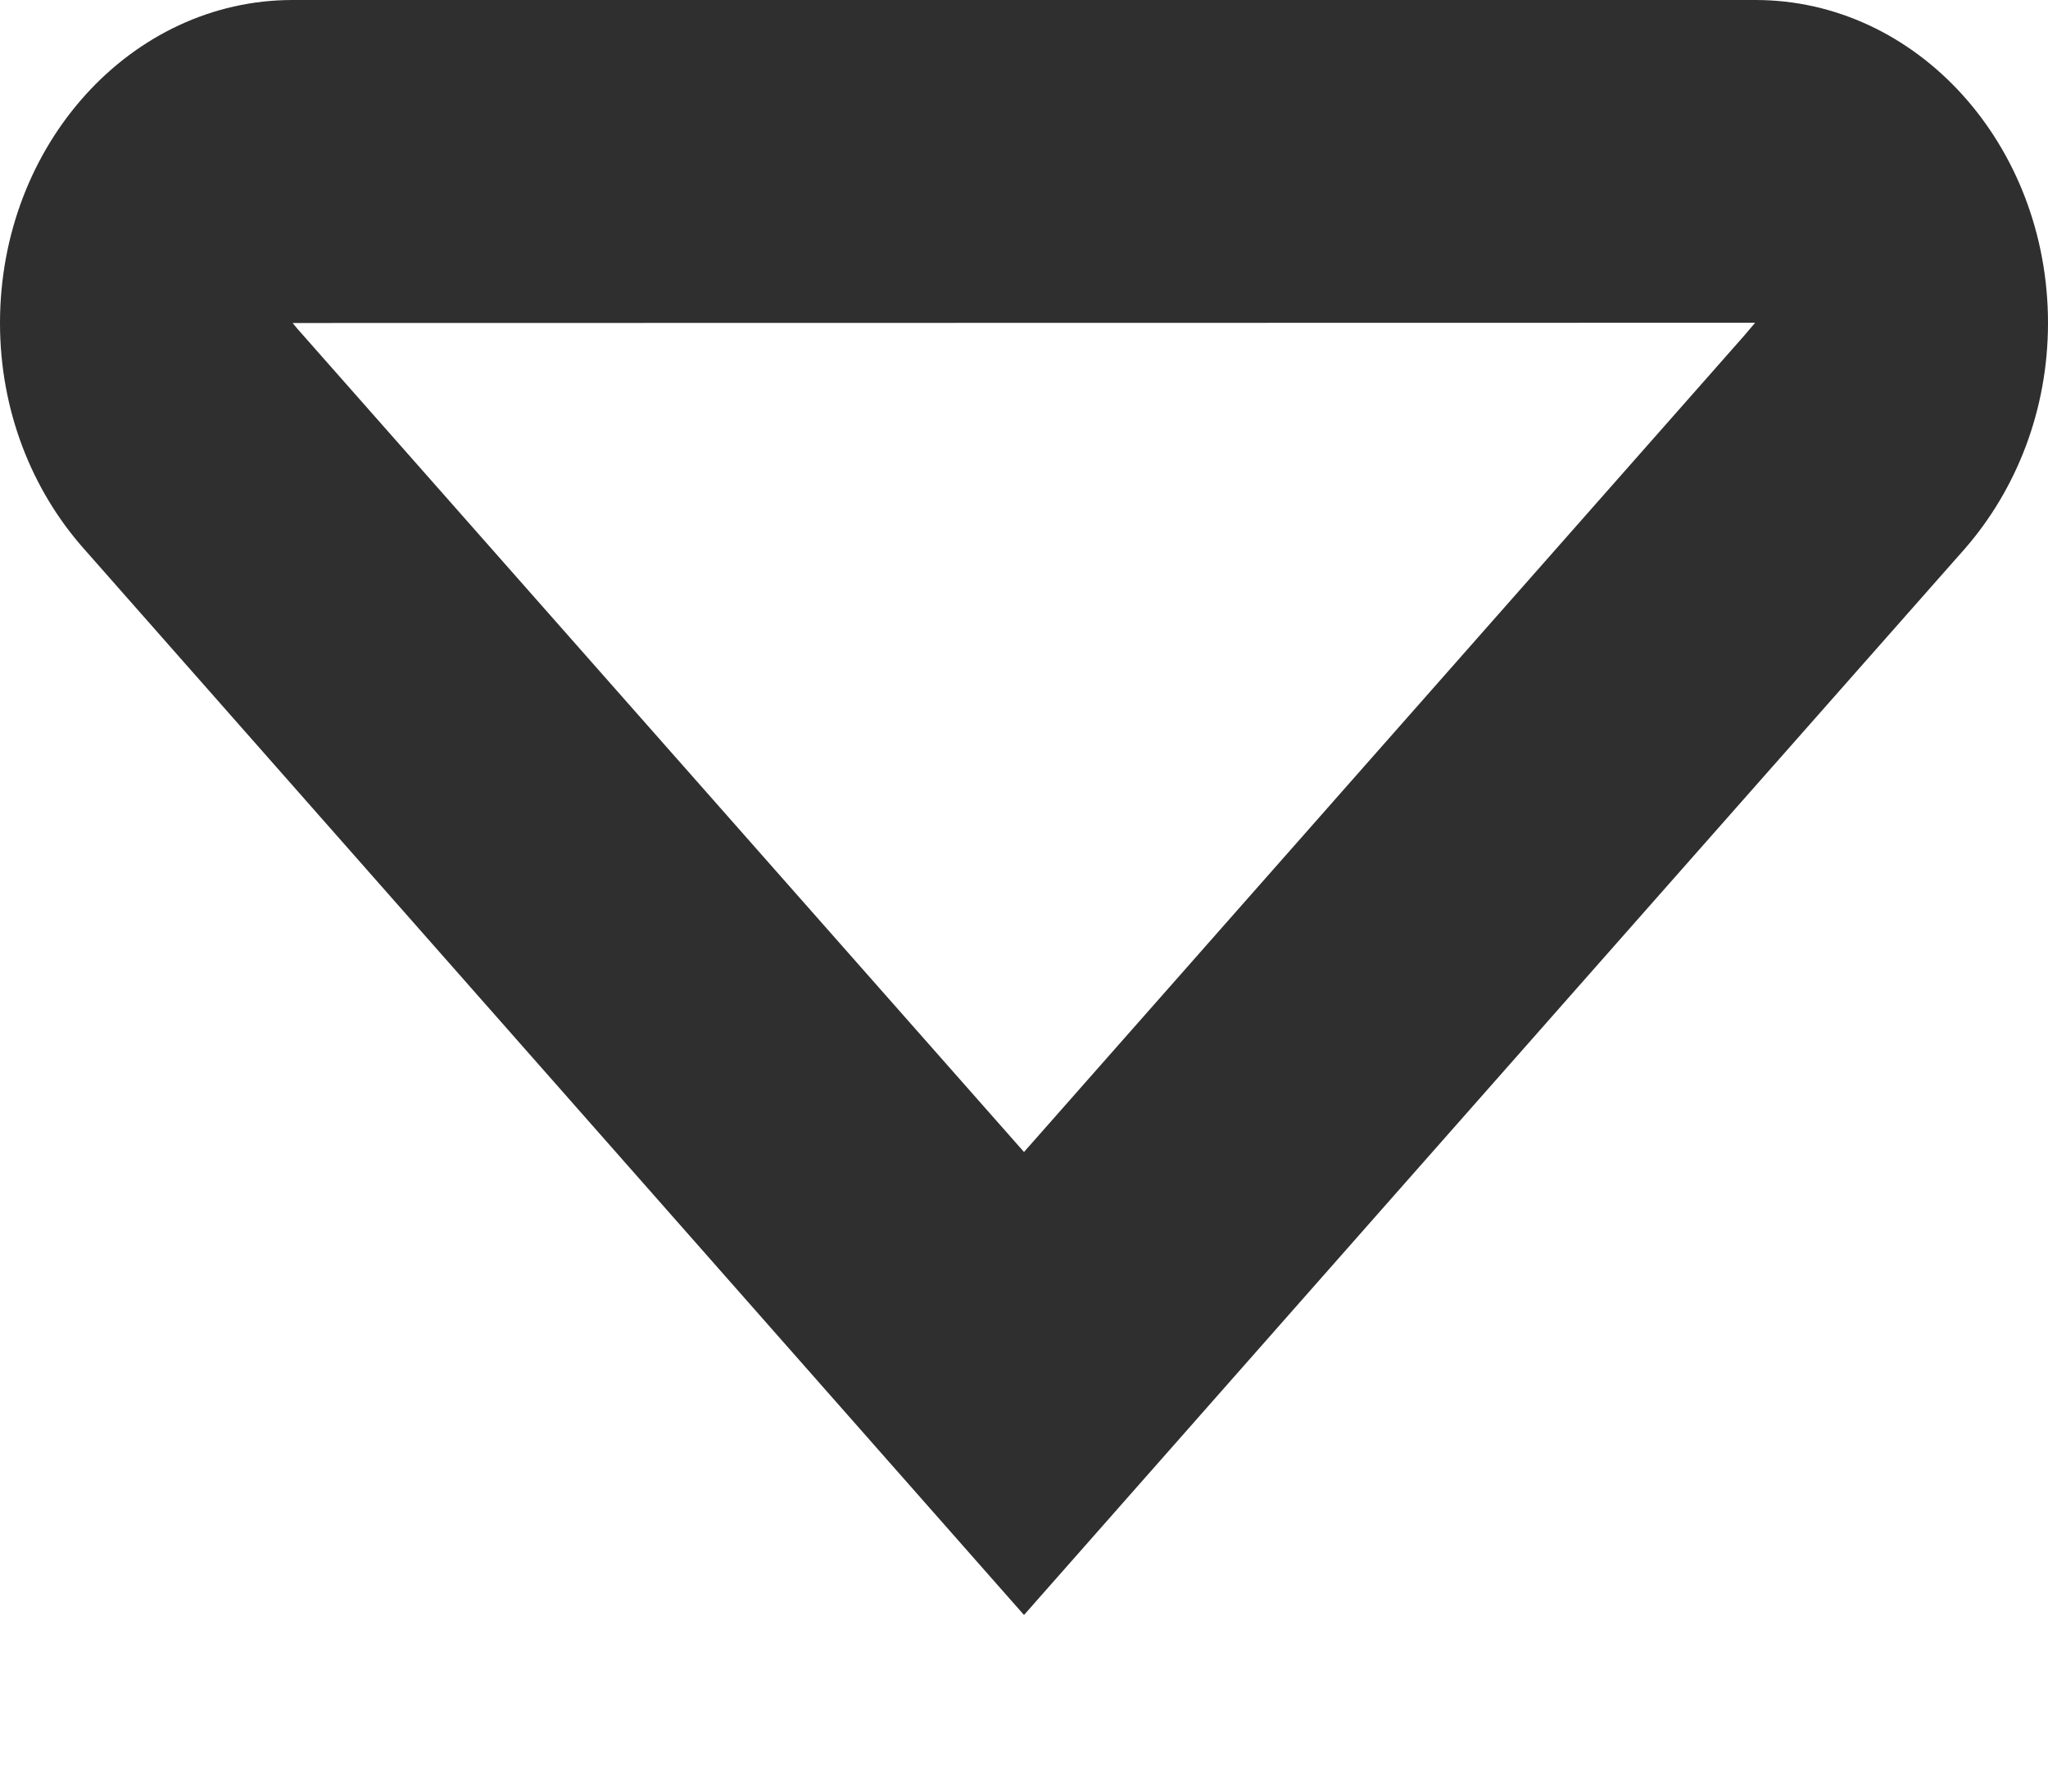 <svg width="8" height="7" viewBox="0 0 8 7" fill="none" xmlns="http://www.w3.org/2000/svg">
<path fill-rule="evenodd" clip-rule="evenodd" d="M6.857 0C7.488 0 8 0.565 8 1.262C8 1.605 7.875 1.914 7.676 2.143C6.205 3.809 4 6.31 4 6.31C4 6.31 1.795 3.809 0.325 2.141C0.125 1.914 0 1.605 0 1.262C0 0.565 0.512 0 1.143 0L6.857 0ZM6.811 1.314L6.856 1.261L1.143 1.262L1.163 1.286L4 4.501L6.811 1.314Z" fill="#2F2F2F"/>
</svg>
